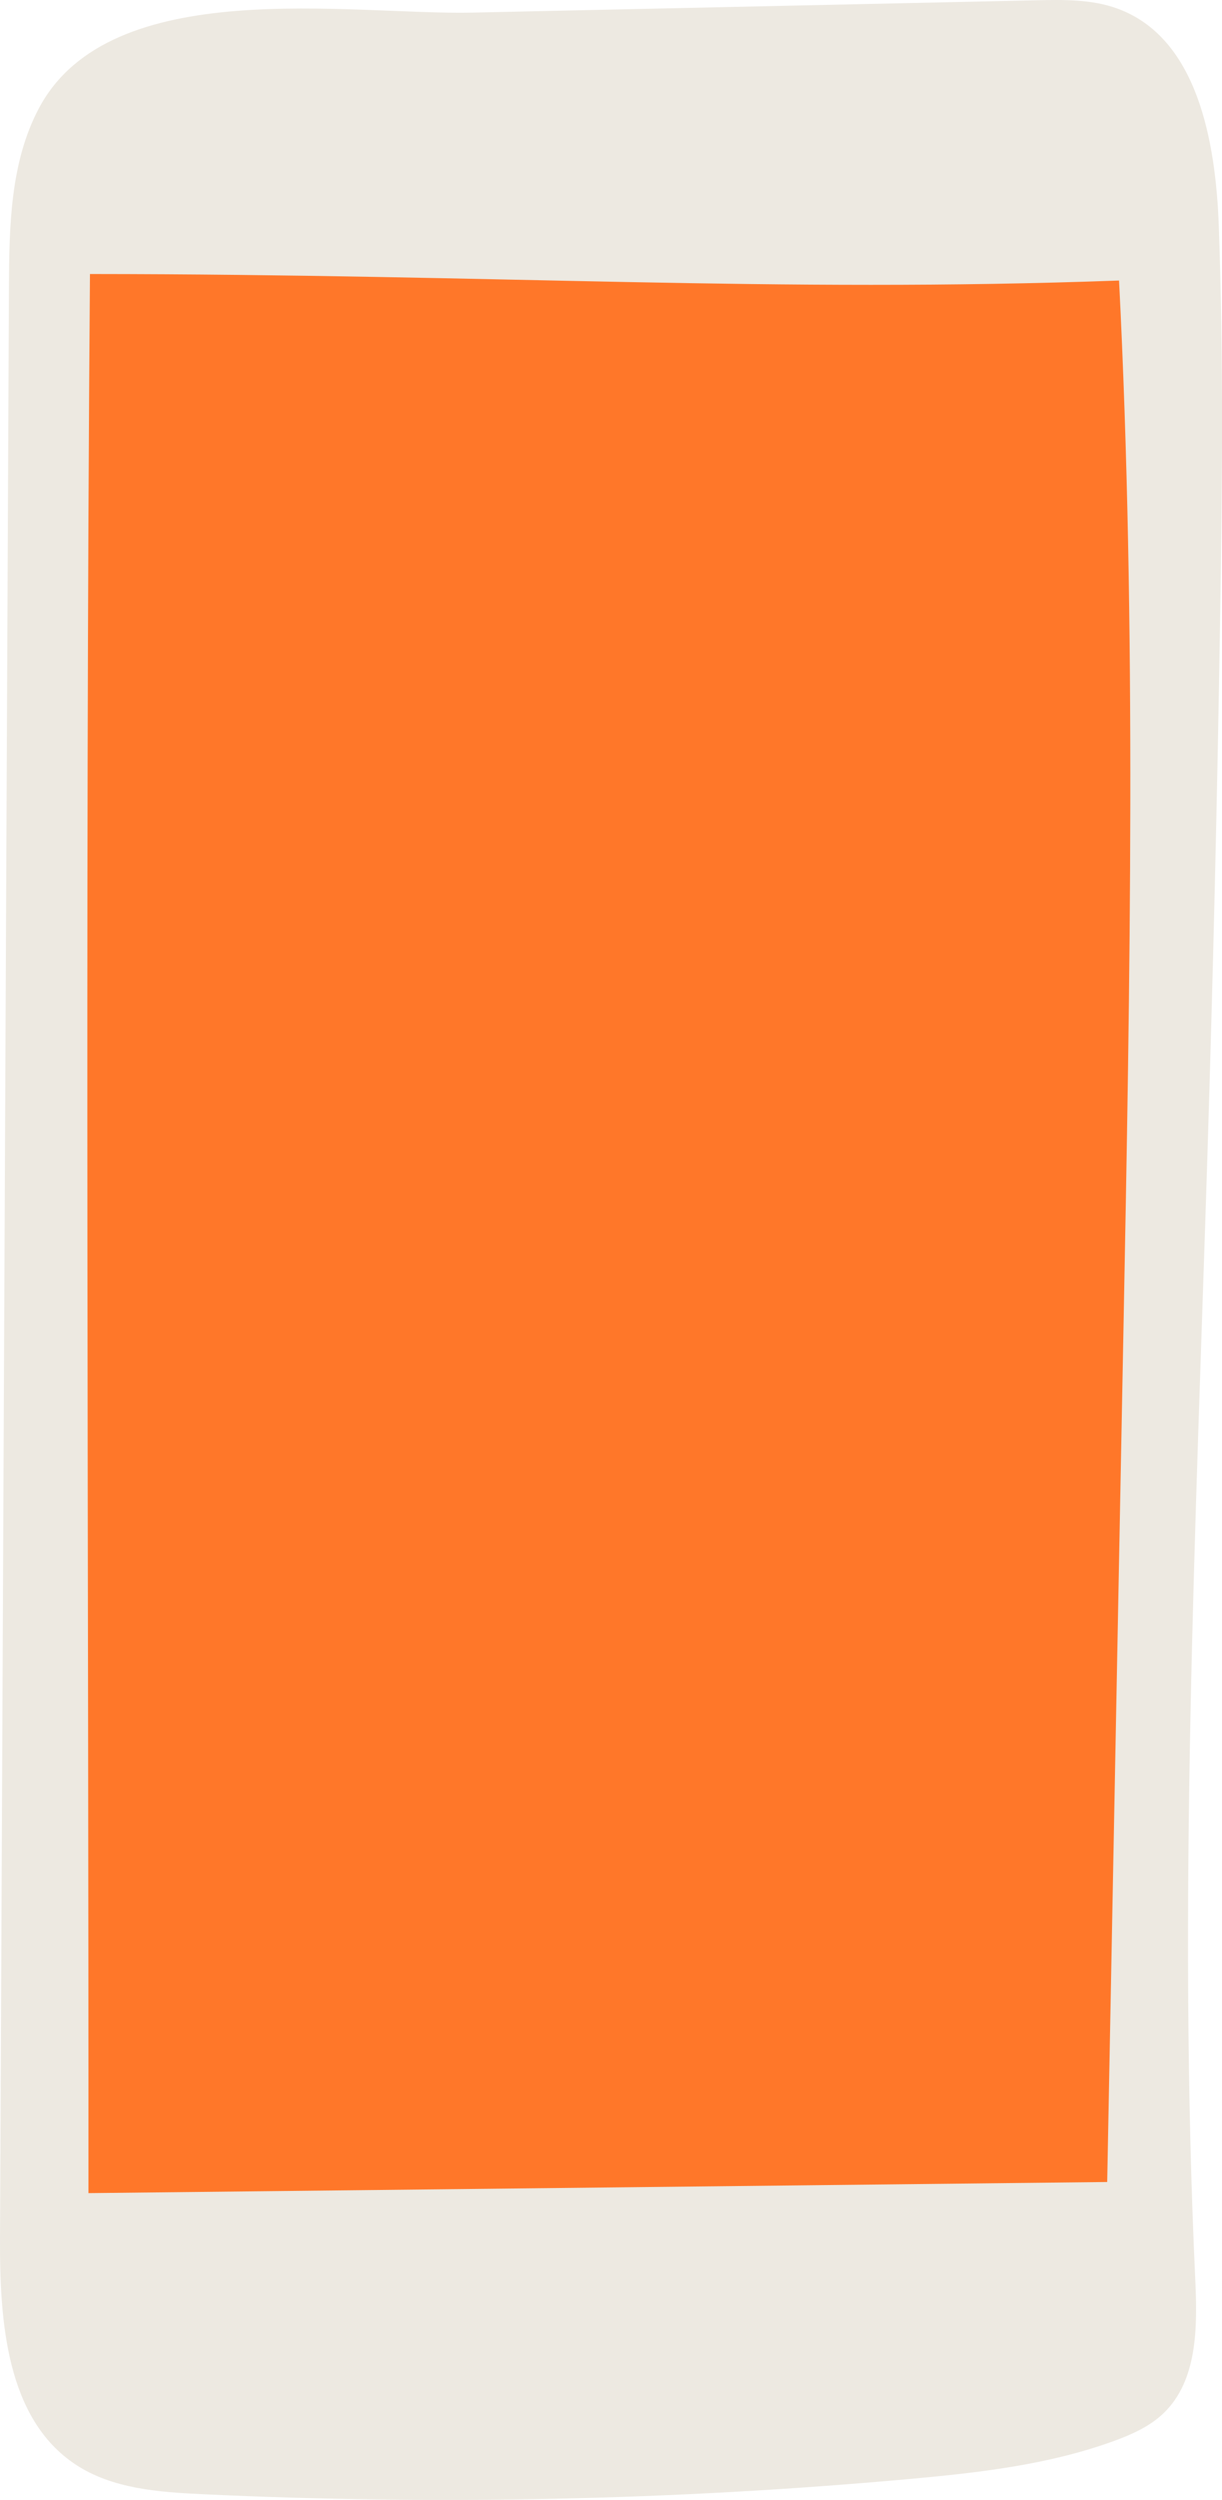 <?xml version="1.0" encoding="utf-8"?>
<!-- Generator: Adobe Illustrator 24.1.2, SVG Export Plug-In . SVG Version: 6.00 Build 0)  -->
<svg version="1.1" id="Слой_1" xmlns="http://www.w3.org/2000/svg" xmlns:xlink="http://www.w3.org/1999/xlink" x="0px" y="0px"
	 viewBox="0 0 511.94 1046.78" style="enable-background:new 0 0 511.94 1046.78;" xml:space="preserve">
<style type="text/css">
	.st0{fill:#EDE9E1;}
	.st1{fill:#FF7729;}
</style>
<g>
	<path class="st0" d="M434.16,0.12c11.41-0.25,23.14-0.45,33.87,3.44c33.57,12.18,41.28,55.47,42.57,91.15
		c2,55.44,1.42,110.93,0.52,166.4c-1.19,73.91-2.95,147.82-5.26,221.71c-4.92,157.15-12.39,314.46-5.13,471.52
		c0.92,19.85,1.06,42.4-13.29,56.15c-5.81,5.57-13.36,8.92-20.92,11.67c-27.47,9.98-56.85,13.27-85.95,15.9
		c-98.34,8.87-197.29,10.99-295.93,6.32c-18.34-0.87-37.63-2.28-52.95-12.4c-29-19.16-31.84-59.86-31.68-94.61
		c1.24-272.23,2.49-544.46,3.73-816.69c0.12-25.72,0.51-52.6,12.55-75.33C46.2-11.09,146.64,6.4,198.04,5.28
		C276.75,3.56,355.45,1.84,434.16,0.12z"/>
	<path class="st1" d="M37.06,918.32c142.26-1.55,284.52-3.1,426.78-4.66c2.27-119.04,4.55-238.07,6.82-357.11
		c2.77-145.06,5.49-294.18-1.85-439.08c-143.8,5.24-259.67-2.61-431.12-2.73C35.59,383.94,37.18,665.48,37.06,918.32z"/>
</g>
</svg>
